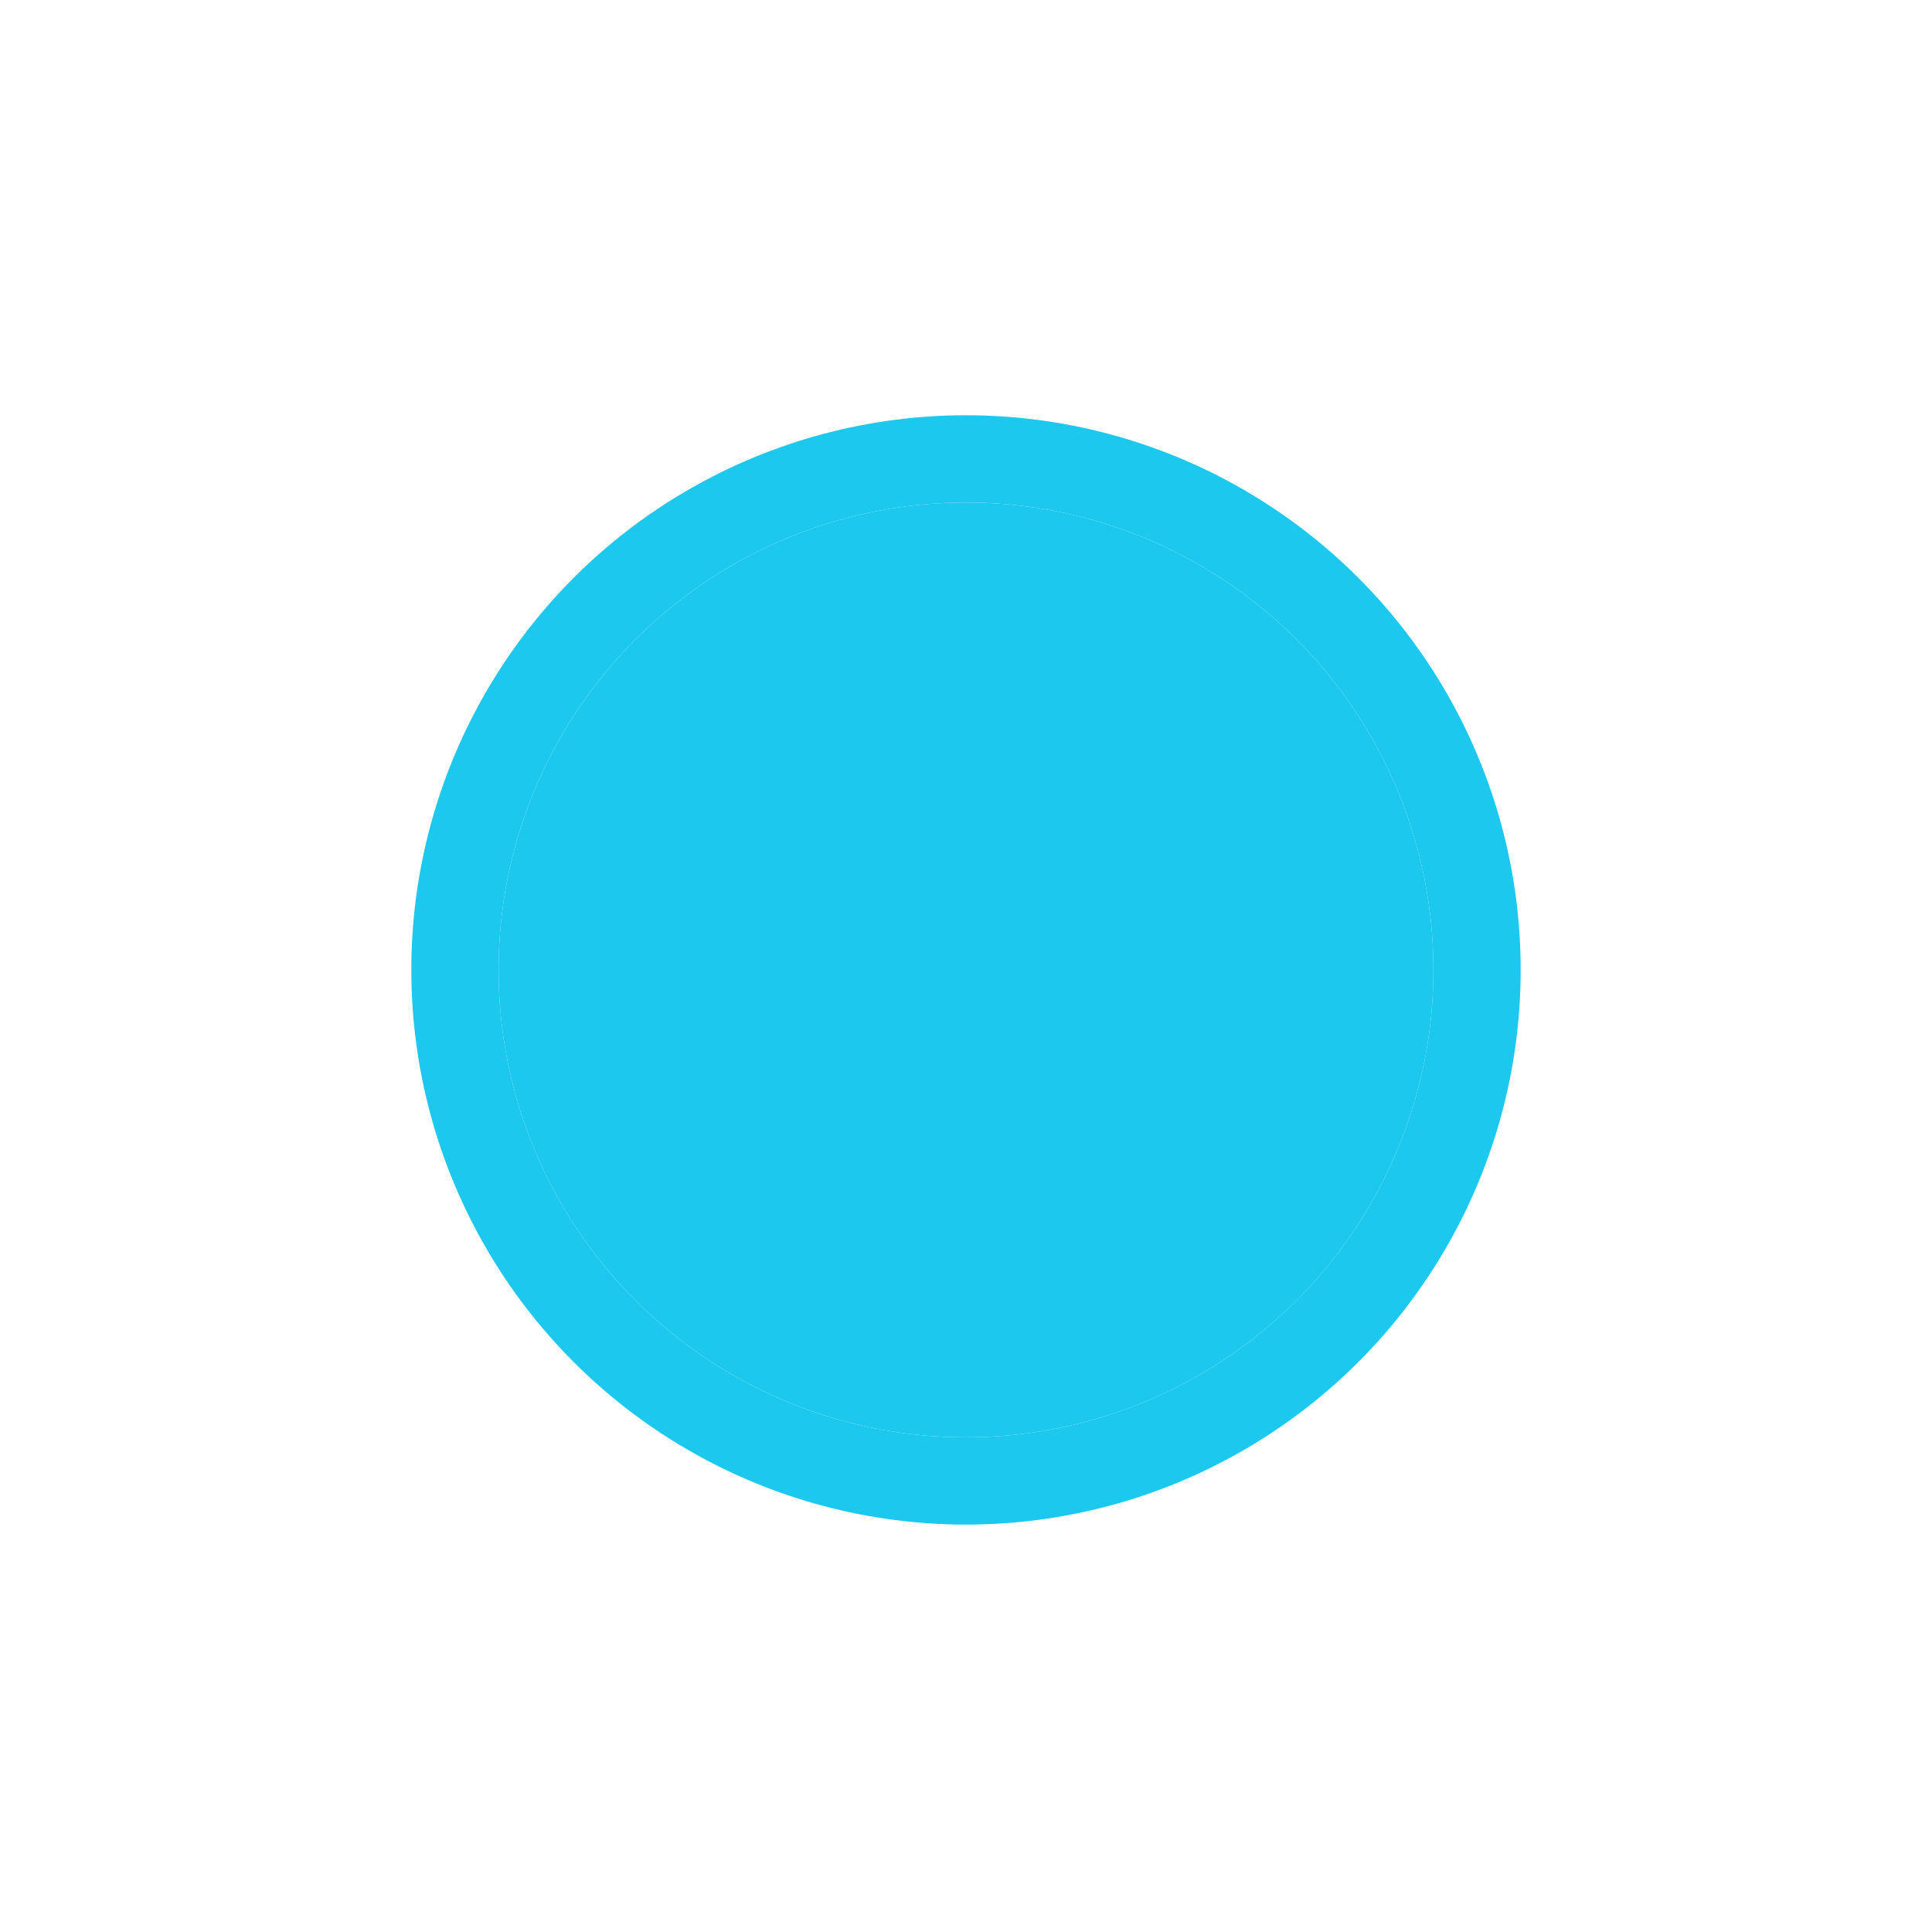 <svg width="31" height="31" viewBox="0 0 31 31" fill="none" xmlns="http://www.w3.org/2000/svg">
<g filter="url(#filter0_dd_2459_2728)">
<circle cx="15.5" cy="15.563" r="7.5" fill="#1CC8EE"/>
<circle cx="15.5" cy="15.563" r="8.2" stroke="#1CC8EE" stroke-width="1.4"/>
</g>
<defs>
<filter id="filter0_dd_2459_2728" x="0.6" y="0.663" width="29.801" height="29.801" filterUnits="userSpaceOnUse" color-interpolation-filters="sRGB">
<feFlood flood-opacity="0" result="BackgroundImageFix"/>
<feColorMatrix in="SourceAlpha" type="matrix" values="0 0 0 0 0 0 0 0 0 0 0 0 0 0 0 0 0 0 127 0" result="hardAlpha"/>
<feOffset/>
<feGaussianBlur stdDeviation="1"/>
<feComposite in2="hardAlpha" operator="out"/>
<feColorMatrix type="matrix" values="0 0 0 0 0.11 0 0 0 0 0.784 0 0 0 0 0.933 0 0 0 1 0"/>
<feBlend mode="normal" in2="BackgroundImageFix" result="effect1_dropShadow_2459_2728"/>
<feColorMatrix in="SourceAlpha" type="matrix" values="0 0 0 0 0 0 0 0 0 0 0 0 0 0 0 0 0 0 127 0" result="hardAlpha"/>
<feOffset/>
<feGaussianBlur stdDeviation="3"/>
<feComposite in2="hardAlpha" operator="out"/>
<feColorMatrix type="matrix" values="0 0 0 0 0.11 0 0 0 0 0.784 0 0 0 0 0.933 0 0 0 1 0"/>
<feBlend mode="normal" in2="effect1_dropShadow_2459_2728" result="effect2_dropShadow_2459_2728"/>
<feBlend mode="normal" in="SourceGraphic" in2="effect2_dropShadow_2459_2728" result="shape"/>
</filter>
</defs>
</svg>
